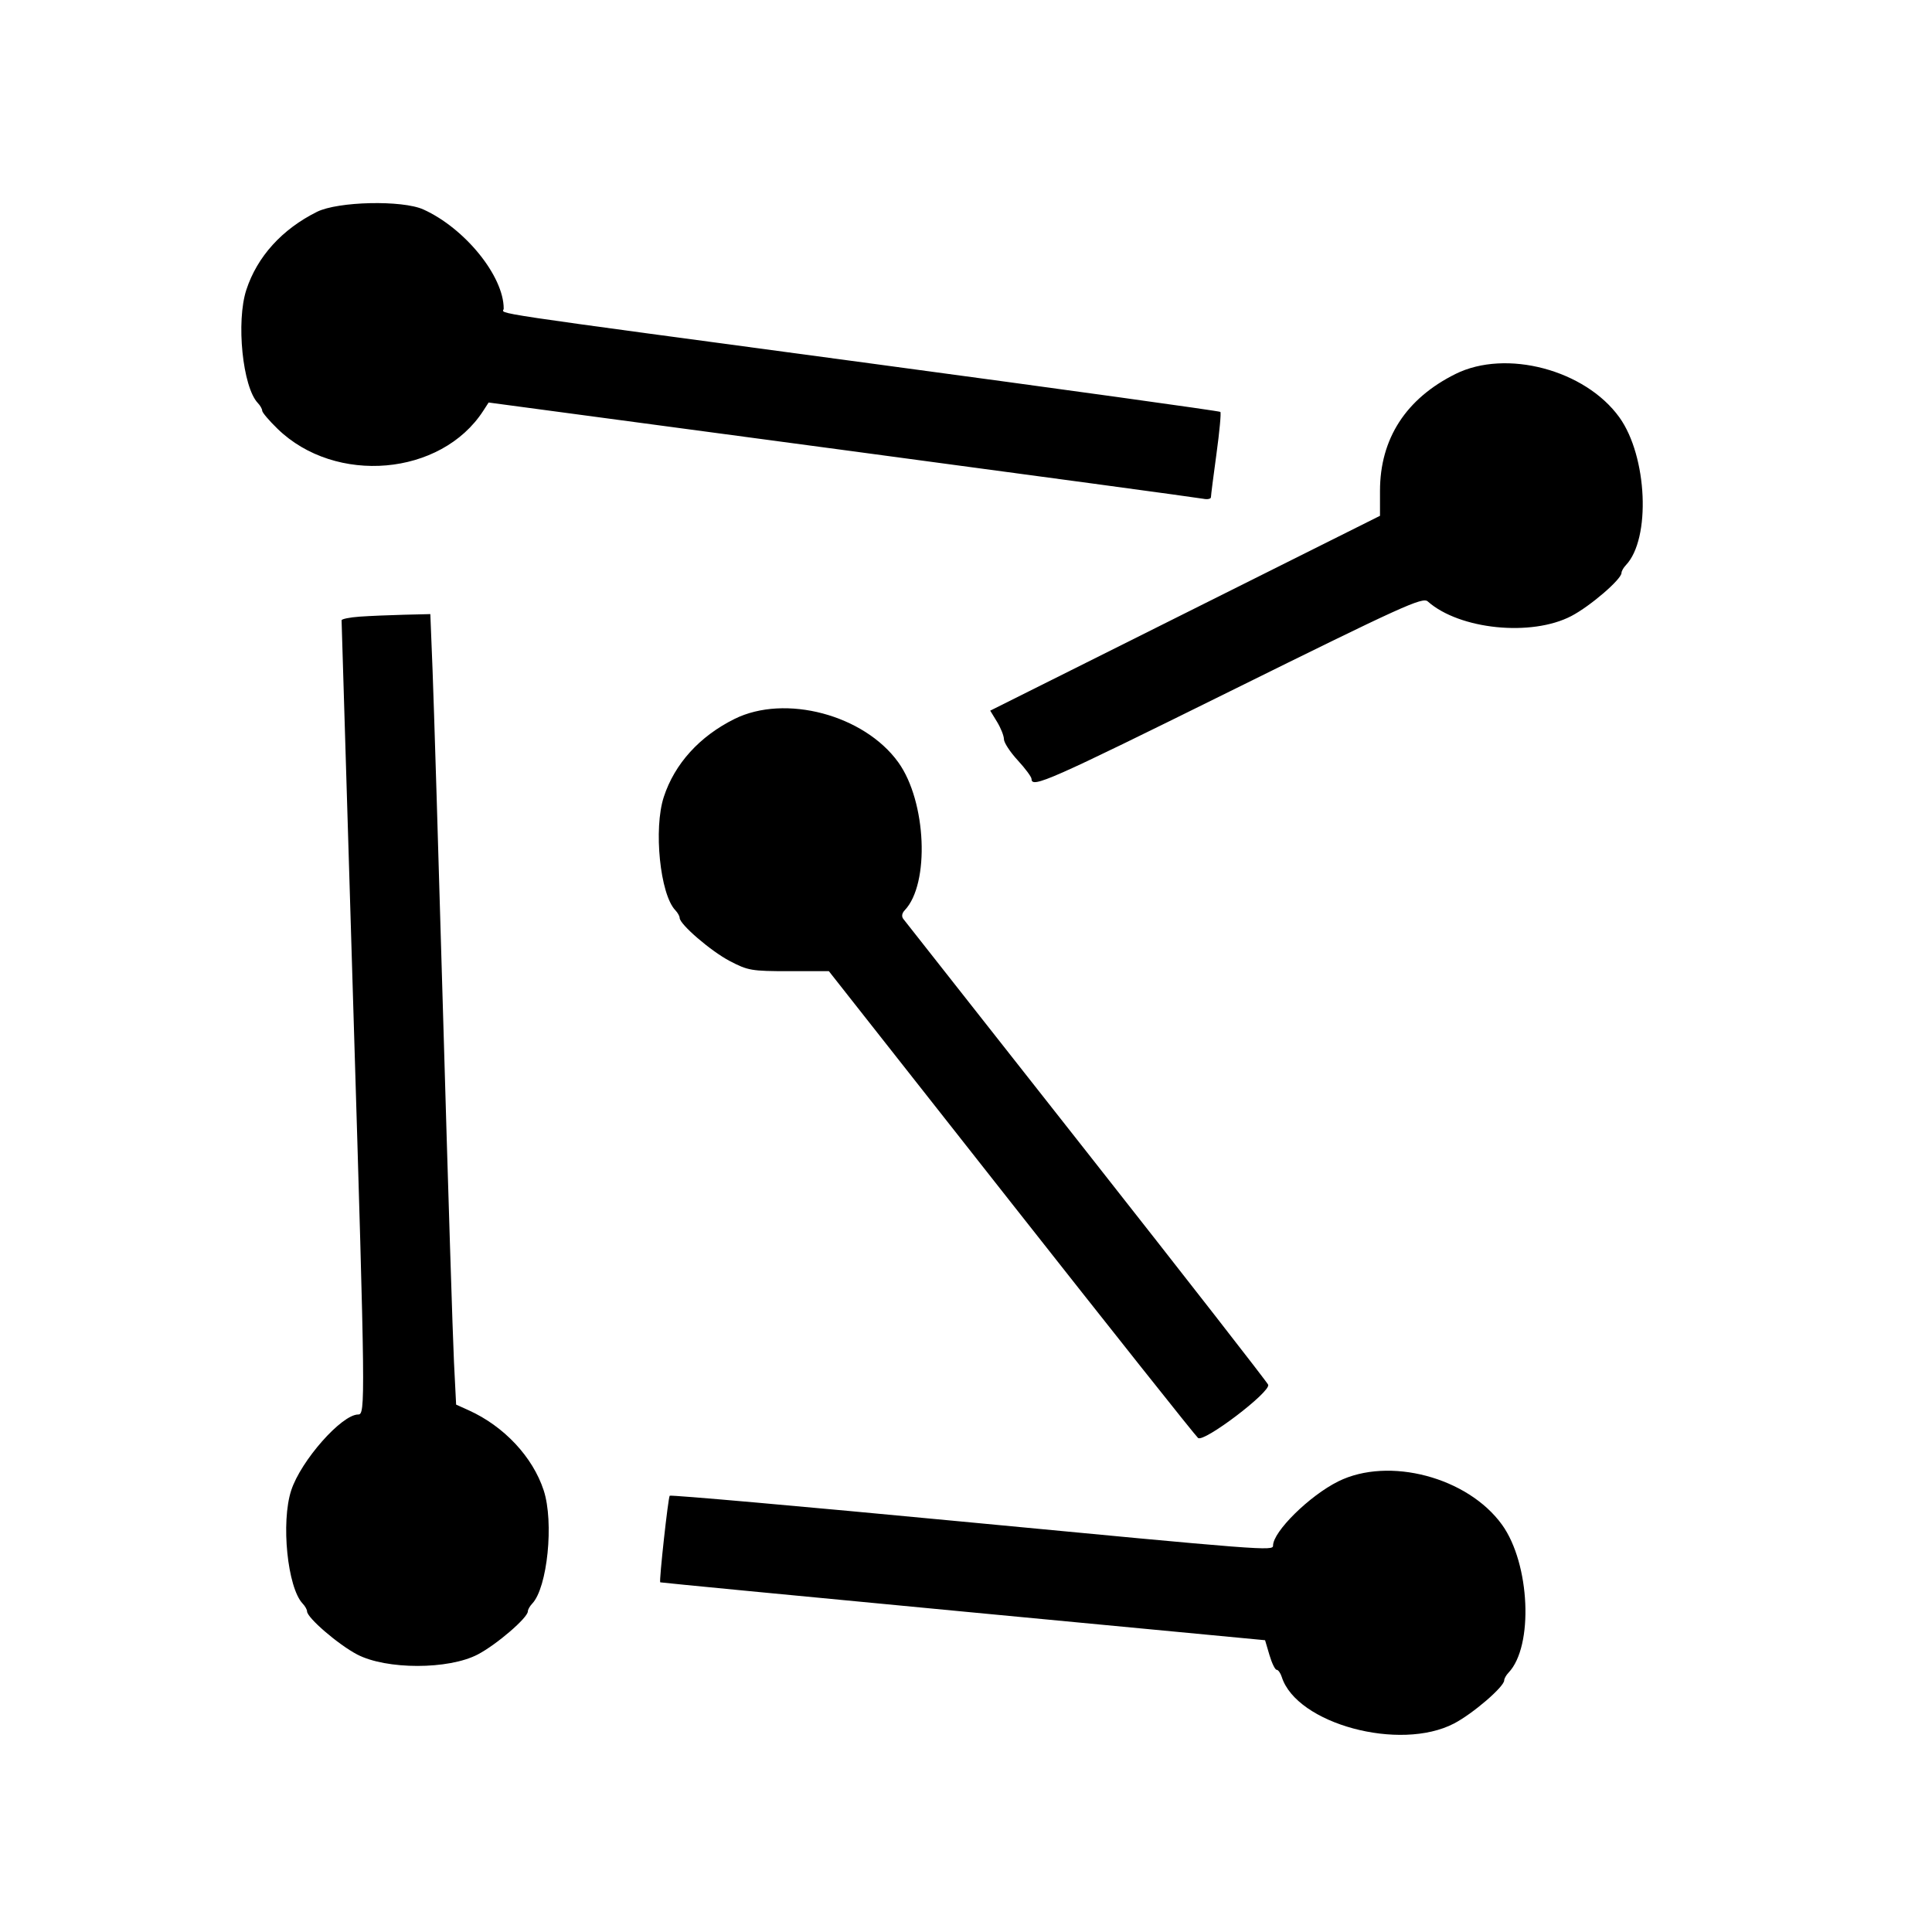 <svg id="svg" xmlns="http://www.w3.org/2000/svg" xmlns:xlink="http://www.w3.org/1999/xlink" width="400" height="400" viewBox="0, 0, 400,400"><g id="svgg"><path id="path0" d="M65.635 43.854 C 58.404 47.446,53.250 53.132,51.005 59.997 C 48.853 66.574,50.230 80.140,53.385 83.444 C 53.880 83.963,54.286 84.682,54.286 85.041 C 54.286 85.400,55.714 87.082,57.460 88.778 C 69.469 100.450,91.330 98.542,100.049 85.061 L 101.165 83.336 174.332 93.132 C 214.575 98.519,248.223 103.078,249.107 103.263 C 249.991 103.447,250.714 103.299,250.714 102.934 C 250.714 102.568,251.229 98.523,251.859 93.946 C 252.488 89.368,252.849 85.468,252.661 85.280 C 252.472 85.091,220.216 80.619,180.981 75.342 C 97.311 64.087,104.286 65.129,104.286 63.891 C 104.286 57.166,96.261 47.263,87.654 43.366 C 83.308 41.399,69.985 41.694,65.635 43.854 M301.350 77.425 C 291.083 82.525,285.714 90.837,285.714 101.635 L 285.714 106.792 245.365 126.963 L 205.015 147.134 206.434 149.460 C 207.214 150.739,207.853 152.355,207.854 153.052 C 207.856 153.748,209.143 155.712,210.714 157.417 C 212.286 159.122,213.571 160.864,213.571 161.288 C 213.571 163.258,217.266 161.625,254.617 143.147 C 290.396 125.447,294.529 123.568,295.598 124.517 C 302.159 130.344,317.076 131.860,325.341 127.539 C 329.249 125.496,335.714 119.932,335.714 118.612 C 335.714 118.253,336.120 117.534,336.615 117.015 C 341.824 111.560,341.081 94.490,335.282 86.419 C 328.203 76.566,311.821 72.224,301.350 77.425 M74.464 127.669 C 72.402 127.814,70.717 128.156,70.720 128.430 C 70.723 128.704,71.838 165.537,73.199 210.281 C 75.636 290.429,75.664 292.857,74.161 292.857 C 70.734 292.857,62.308 302.402,60.291 308.568 C 58.139 315.146,59.516 328.712,62.670 332.015 C 63.166 332.534,63.571 333.253,63.571 333.612 C 63.571 334.931,70.035 340.495,73.941 342.539 C 79.991 345.704,92.866 345.704,98.916 342.539 C 102.822 340.495,109.286 334.931,109.286 333.612 C 109.286 333.253,109.691 332.534,110.187 332.015 C 113.341 328.712,114.718 315.146,112.567 308.568 C 110.302 301.643,104.352 295.289,97.039 291.985 L 94.435 290.809 93.992 282.011 C 93.749 277.173,92.756 245.571,91.785 211.786 C 90.815 178.000,89.812 145.134,89.558 138.750 L 89.095 127.143 83.655 127.275 C 80.662 127.348,76.527 127.525,74.464 127.669 M152.064 148.854 C 144.832 152.446,139.679 158.132,137.433 164.997 C 135.282 171.574,136.659 185.140,139.813 188.444 C 140.309 188.963,140.714 189.682,140.714 190.041 C 140.714 191.358,147.177 196.923,151.081 198.967 C 154.856 200.943,155.603 201.071,163.355 201.071 L 171.609 201.071 209.349 248.997 C 230.106 275.356,247.519 297.280,248.045 297.717 C 249.247 298.714,263.130 288.170,262.562 286.691 C 262.366 286.180,245.434 264.457,224.935 238.417 C 204.435 212.377,187.374 190.704,187.021 190.254 C 186.624 189.749,186.733 189.067,187.305 188.469 C 192.539 182.994,191.810 165.939,185.996 157.848 C 178.918 147.995,162.536 143.652,152.064 148.854 M277.064 306.711 C 271.121 309.663,263.571 317.099,263.571 320.002 C 263.571 321.134,261.997 321.012,198.952 315.006 C 165.997 311.867,138.866 309.468,138.659 309.674 C 138.335 309.998,136.434 327.319,136.691 327.605 C 136.743 327.663,164.941 330.382,199.353 333.649 L 261.920 339.588 262.825 342.651 C 263.322 344.336,263.993 345.714,264.316 345.714 C 264.639 345.714,265.115 346.381,265.374 347.195 C 268.460 356.920,289.846 362.691,301.059 356.824 C 304.965 354.781,311.429 349.217,311.429 347.898 C 311.429 347.539,311.834 346.820,312.330 346.301 C 317.539 340.845,316.795 323.776,310.996 315.705 C 303.918 305.852,287.536 301.510,277.064 306.711 " stroke="none" fill="#000000" fill-rule="evenodd"></path></g></svg>